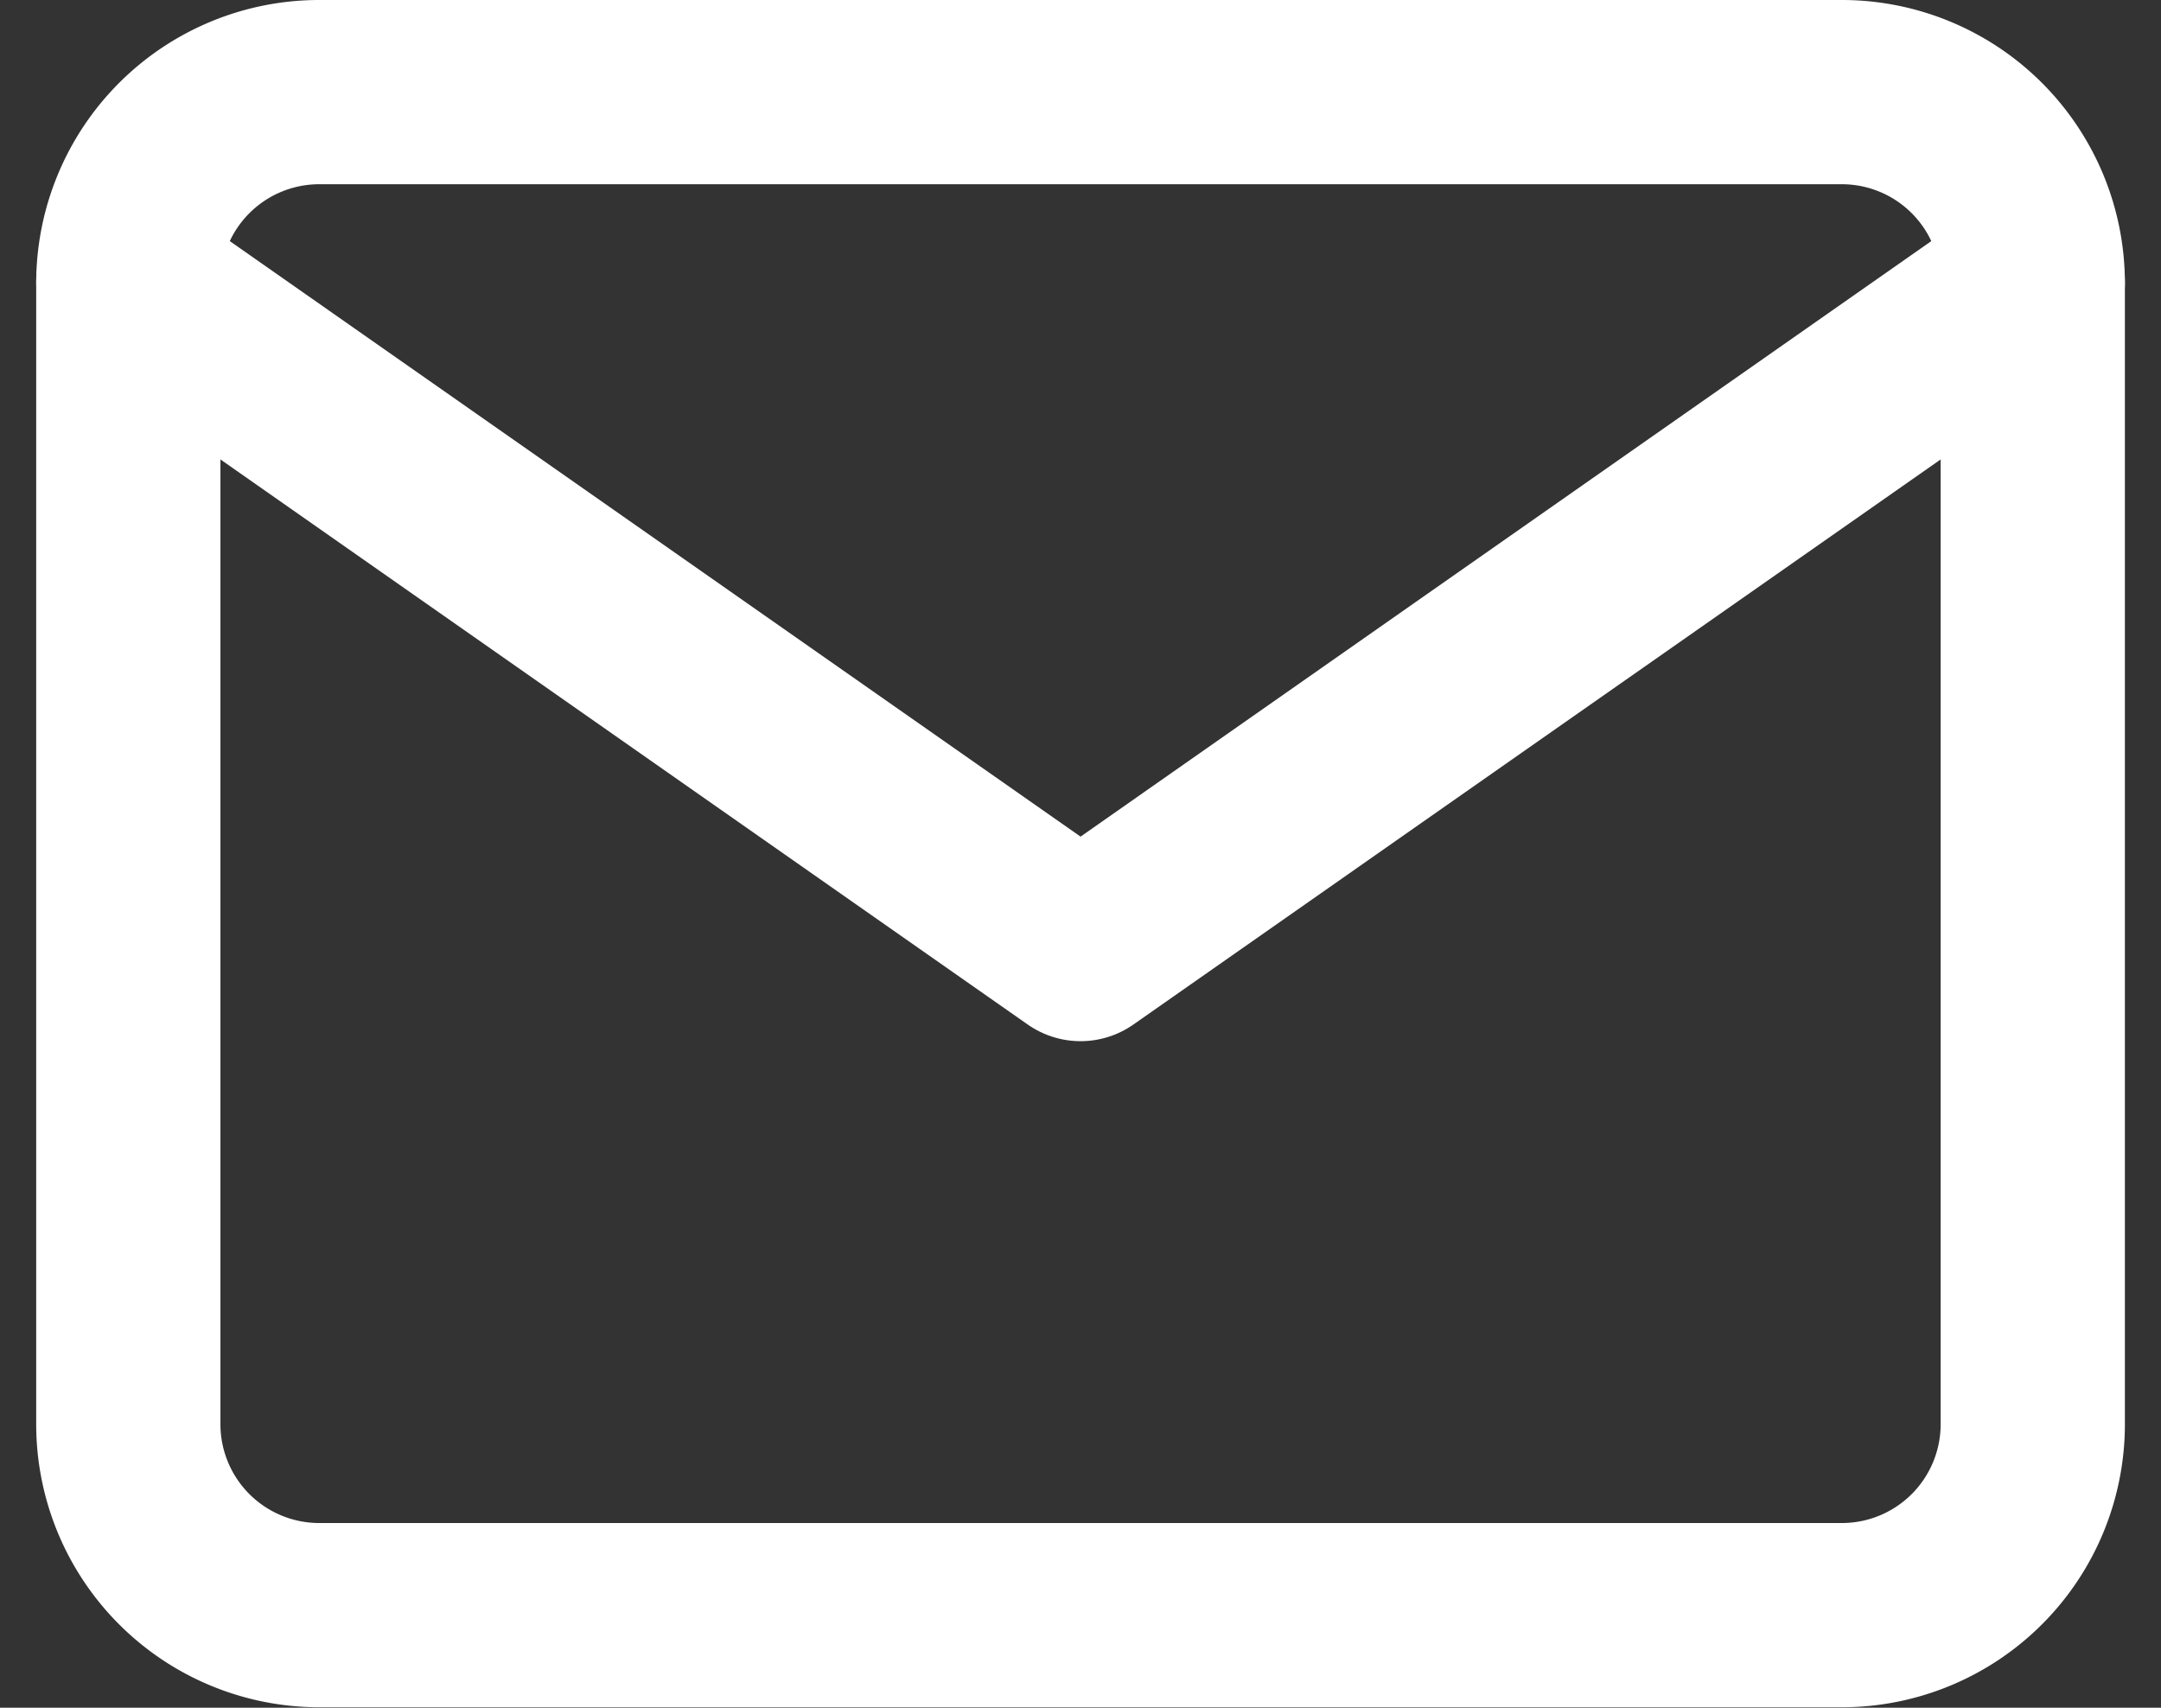 <svg xmlns="http://www.w3.org/2000/svg" width="23.459" height="18.539" viewBox="0 0 23.459 18.539">
  <rect x="0" y="0" width="23.459" height="18.539" fill="#333333" stroke="none"/>
  <g id="mail" transform="translate(-1.607 -5)">
    <path id="Path_52341" data-name="Path 52341" d="M5.067,6H21.607a2.073,2.073,0,0,1,2.067,2.067v12.4a2.073,2.073,0,0,1-2.067,2.067H5.067A2.073,2.073,0,0,1,3,20.472V8.067A2.073,2.073,0,0,1,5.067,6Z" fill="none" stroke="#fff" stroke-linecap="round" stroke-linejoin="round" stroke-width="2"/>
    <path id="Path_52342" data-name="Path 52342" d="M23.674,9,13.337,16.236,3,9" transform="translate(0 -0.933)" fill="none" stroke="#fff" stroke-linecap="round" stroke-linejoin="round" stroke-width="2"/>
  </g>
</svg>
